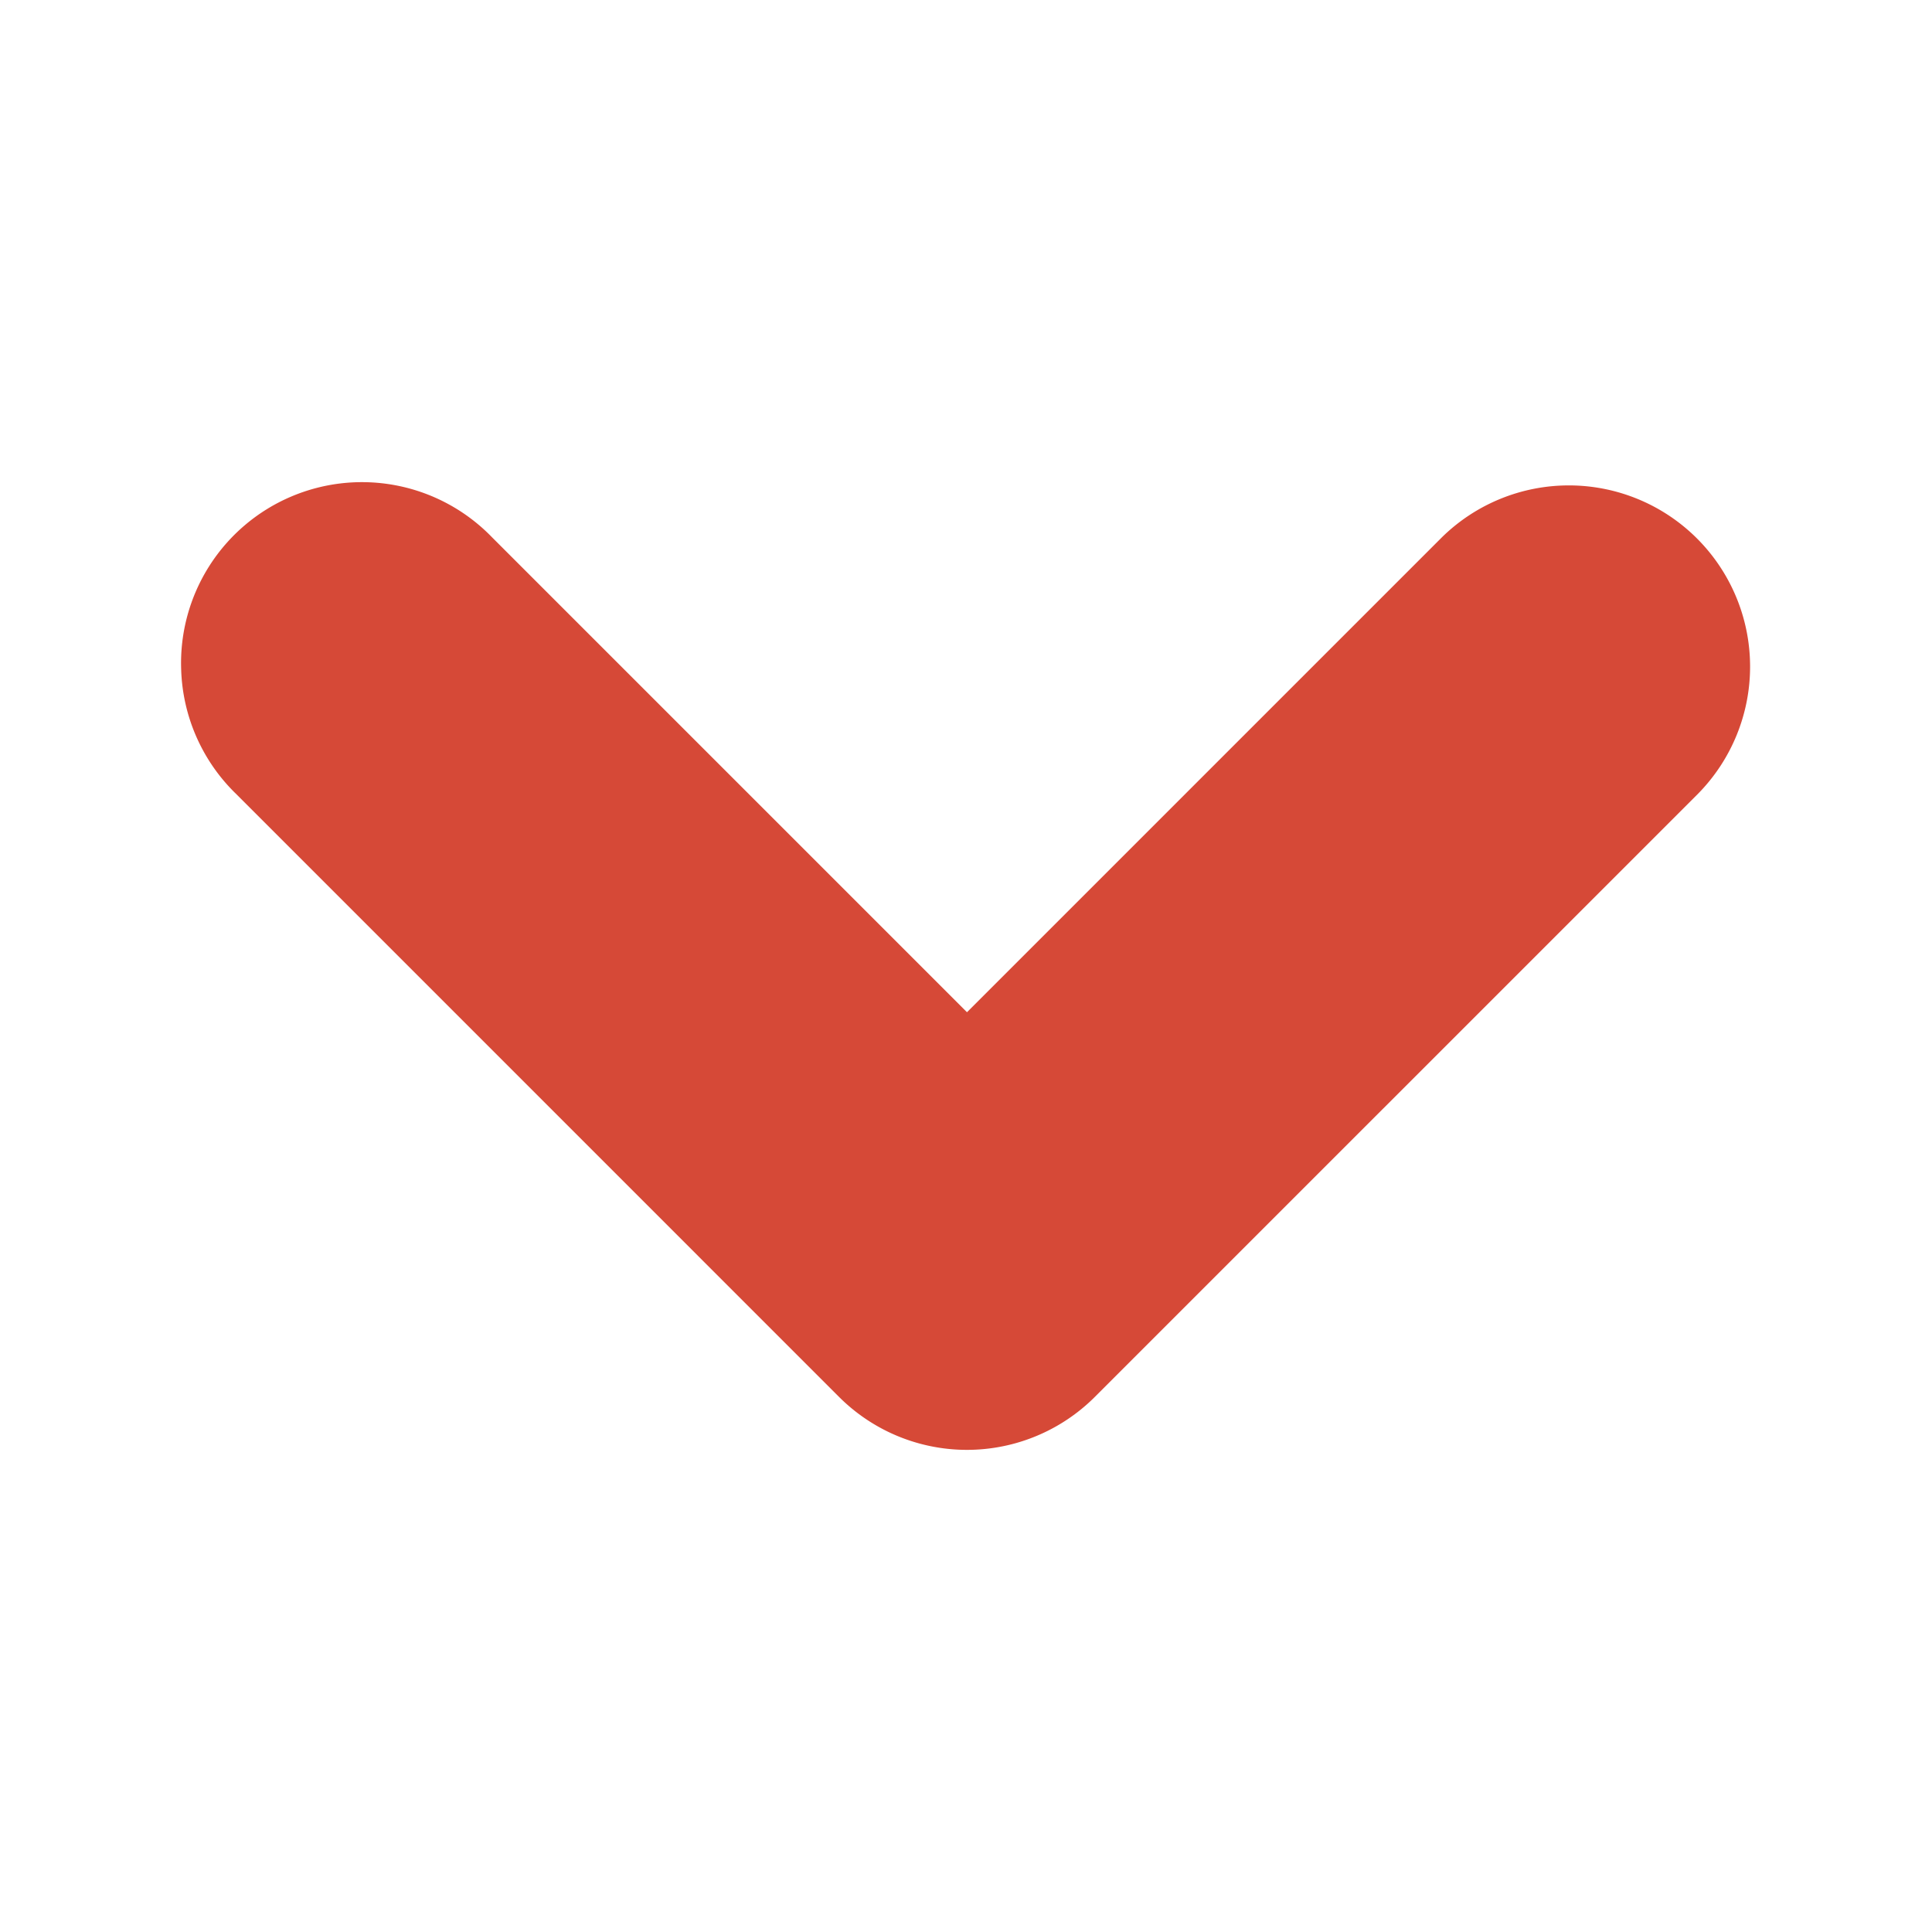 <?xml version="1.0" encoding="UTF-8" standalone="no"?>
<!-- Created with Inkscape (http://www.inkscape.org/) -->

<svg
   xmlns:dc="http://purl.org/dc/elements/1.1/"
   xmlns:cc="http://creativecommons.org/ns#"
   xmlns:rdf="http://www.w3.org/1999/02/22-rdf-syntax-ns#"
   xmlns:svg="http://www.w3.org/2000/svg"
   xmlns="http://www.w3.org/2000/svg"
   xmlns:sodipodi="http://sodipodi.sourceforge.net/DTD/sodipodi-0.dtd"
   xmlns:inkscape="http://www.inkscape.org/namespaces/inkscape"
   width="96"
   height="96"
   id="svg2"
   version="1.1"
   inkscape:version="0.48.4 r9939"
   sodipodi:docname="ws-switch-arrow-up.svg">
  <defs
     id="defs4">
    <linearGradient
       x1="16.632"
       y1="46.054"
       gradientTransform="matrix(-1,0,0,1,48,0)"
       x2="16.632"
       gradientUnits="userSpaceOnUse"
       y2="1.047"
       id="linearGradient3674-5">
      <stop
         offset="0"
         style="stop-color:#bb2b12"
         id="stop3624-2" />
      <stop
         offset="1"
         style="stop-color:#cd7233"
         id="stop3626-3" />
    </linearGradient>
    <linearGradient
       x1="22.182"
       y1="14.5"
       gradientTransform="matrix(1.13,0,0,1.116,-1.537,-3.11)"
       x2="22.182"
       gradientUnits="userSpaceOnUse"
       y2="44.051"
       id="linearGradient2891-5">
      <stop
         offset="0"
         style="stop-color:#f0c178"
         id="stop3618-2" />
      <stop
         offset=".5"
         style="stop-color:#e18941"
         id="stop3270-7" />
      <stop
         offset="1"
         style="stop-color:#ec4f18"
         id="stop3620-5" />
    </linearGradient>
    <radialGradient
       r="8.062"
       gradientTransform="matrix(-2.97,0,0,0.817,57.436,25.375)"
       cx="11.25"
       cy="19.031"
       gradientUnits="userSpaceOnUse"
       id="radialGradient3708">
      <stop
         offset="0"
         style="stop-color:#0d0d0d"
         id="stop2487" />
      <stop
         offset="1"
         style="stop-color:#0d0d0d;stop-opacity:0"
         id="stop2489" />
    </radialGradient>
    <linearGradient
       x1="16.632"
       y1="46.054"
       gradientTransform="matrix(-1,0,0,1,48,0)"
       x2="16.632"
       gradientUnits="userSpaceOnUse"
       y2="1.047"
       id="linearGradient3674">
      <stop
         offset="0"
         style="stop-color:#bb2b12"
         id="stop3624" />
      <stop
         offset="1"
         style="stop-color:#cd7233"
         id="stop3626" />
    </linearGradient>
    <linearGradient
       x1="22.182"
       y1="14.5"
       gradientTransform="matrix(1.13,0,0,1.116,-1.537,-3.11)"
       x2="22.182"
       gradientUnits="userSpaceOnUse"
       y2="44.051"
       id="linearGradient2891">
      <stop
         offset="0"
         style="stop-color:#f0c178"
         id="stop3618" />
      <stop
         offset=".5"
         style="stop-color:#e18941"
         id="stop3270" />
      <stop
         offset="1"
         style="stop-color:#ec4f18"
         id="stop3620" />
    </linearGradient>
    <linearGradient
       x1="28.622"
       y1="10.042"
       gradientTransform="matrix(-1.311,0,0,1.288,56.854,-9.889)"
       x2="28.622"
       gradientUnits="userSpaceOnUse"
       y2="41.87"
       id="linearGradient2888">
      <stop
         offset="0"
         style="stop-color:#fff"
         id="stop4224" />
      <stop
         offset="1"
         style="stop-color:#fff;stop-opacity:0"
         id="stop4226" />
    </linearGradient>
  </defs>
  <sodipodi:namedview
     id="base"
     pagecolor="#ffffff"
     bordercolor="#666666"
     borderopacity="1.0"
     inkscape:pageopacity="0.0"
     inkscape:pageshadow="2"
     inkscape:zoom="3.959798"
     inkscape:cx="76.030851"
     inkscape:cy="44.446712"
     inkscape:document-units="px"
     inkscape:current-layer="layer1"
     showgrid="true"
     inkscape:window-width="1366"
     inkscape:window-height="711"
     inkscape:window-x="0"
     inkscape:window-y="25"
     inkscape:window-maximized="1">
    <inkscape:grid
       type="xygrid"
       id="grid2985"
       empspacing="5"
       visible="true"
       enabled="true"
       snapvisiblegridlinesonly="true" />
  </sodipodi:namedview>
  <g
     inkscape:label="Ebene 1"
     inkscape:groupmode="layer"
     id="layer1"
     transform="translate(0,-956.362)">
    <path
       inkscape:connector-curvature="0"
       id="path27"
       d="m 9.002,989.618 a 8.99,8.99 0 0 0 2.715,6.18 l 29.963,29.964 a 8.99,8.99 0 0 0 12.734,0 L 84.379,995.798 A 9.005,9.005 0 0 0 71.645,983.063 L 48.049,1006.659 24.452,983.063 a 8.99,8.99 0 0 0 -15.45,6.554 z"
       style="font-size:medium;font-style:normal;font-variant:normal;font-weight:normal;font-stretch:normal;text-indent:0;text-align:start;text-decoration:none;line-height:normal;letter-spacing:normal;word-spacing:normal;text-transform:none;direction:ltr;block-progression:tb;writing-mode:lr-tb;text-anchor:start;baseline-shift:baseline;color:#000000;fill:#d64937;fill-opacity:1;stroke:none;stroke-width:6;marker:none;visibility:visible;display:inline;overflow:visible;enable-background:accumulate;font-family:Sans;-inkscape-font-specification:Sans" />
  </g>
</svg>
